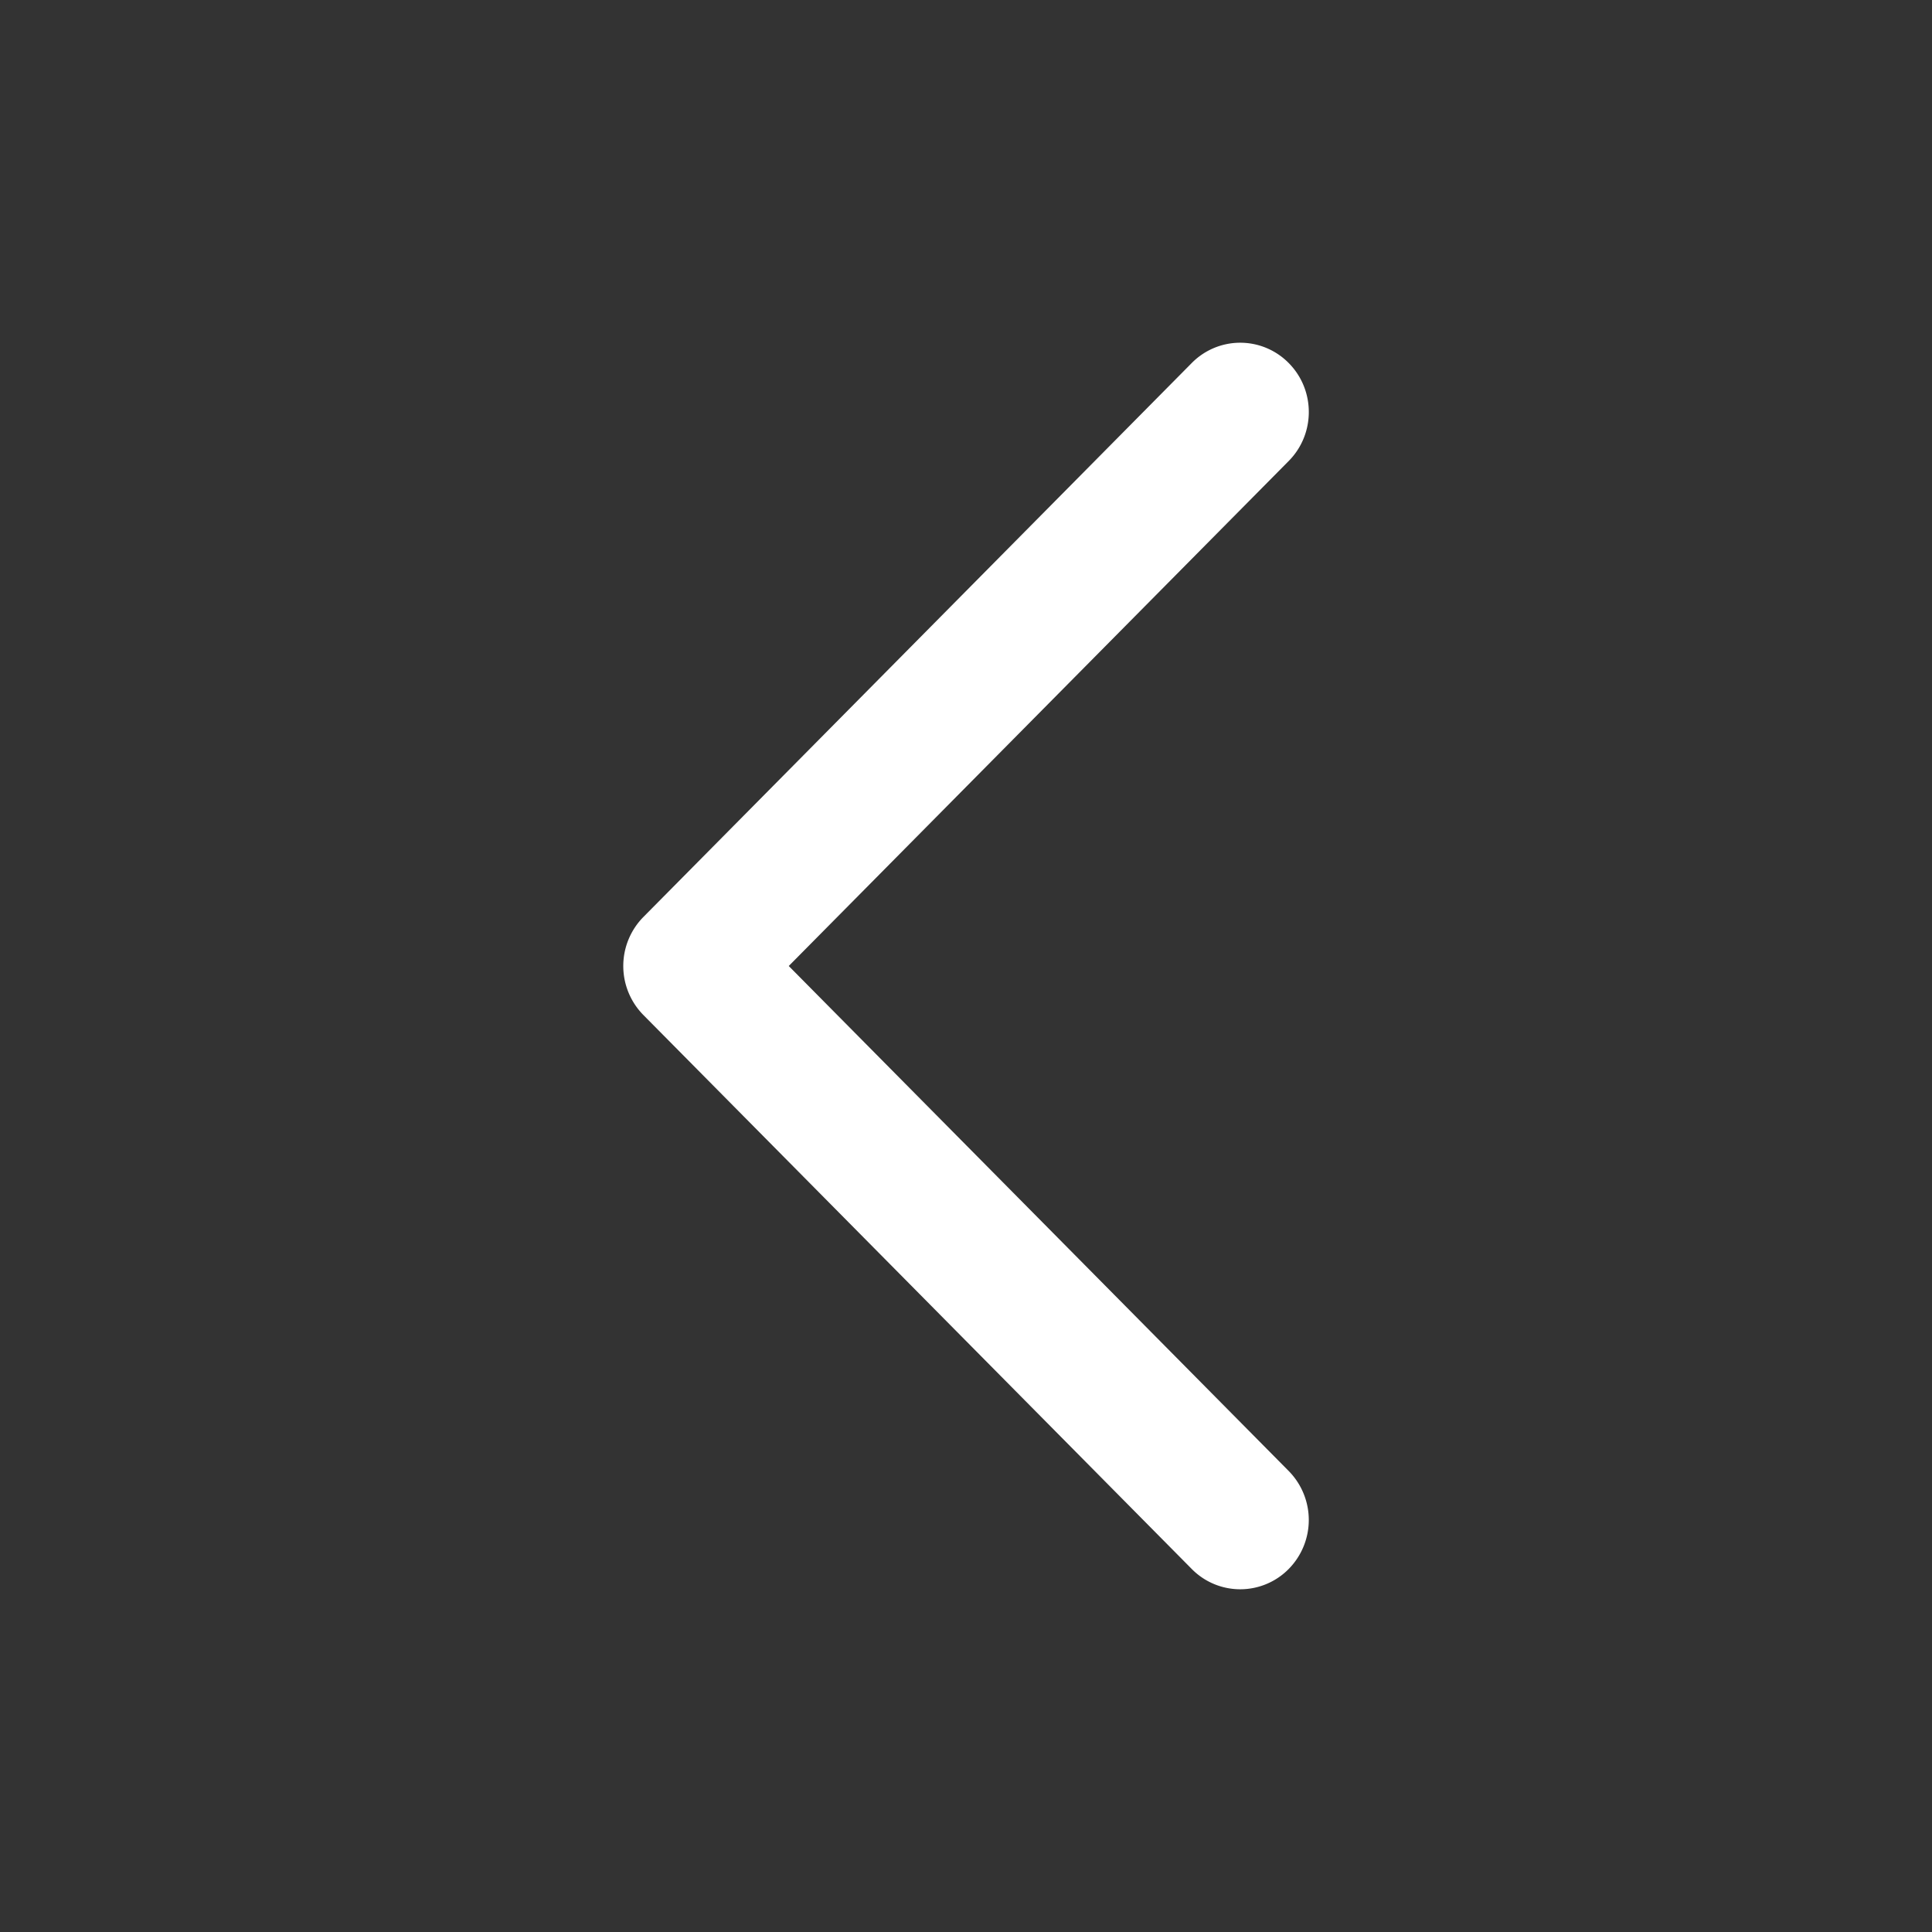 <svg width="31" height="31" viewBox="0 0 31 31" fill="none" xmlns="http://www.w3.org/2000/svg">
    <rect x="0" y="0" width="31" height="31" fill="#333333" stroke="none"/>
    <path fill-rule="evenodd" clip-rule="evenodd" d="M20.678 5.825c.43.434.43 1.138 0 1.572L12.656 15.5l8.022 8.103a1.12 1.12 0 0 1 0 1.572 1.092 1.092 0 0 1-1.556 0l-8.8-8.89a1.12 1.12 0 0 1 0-1.57l8.8-8.89a1.092 1.092 0 0 1 1.556 0z" fill="#fff"/>
</svg>
